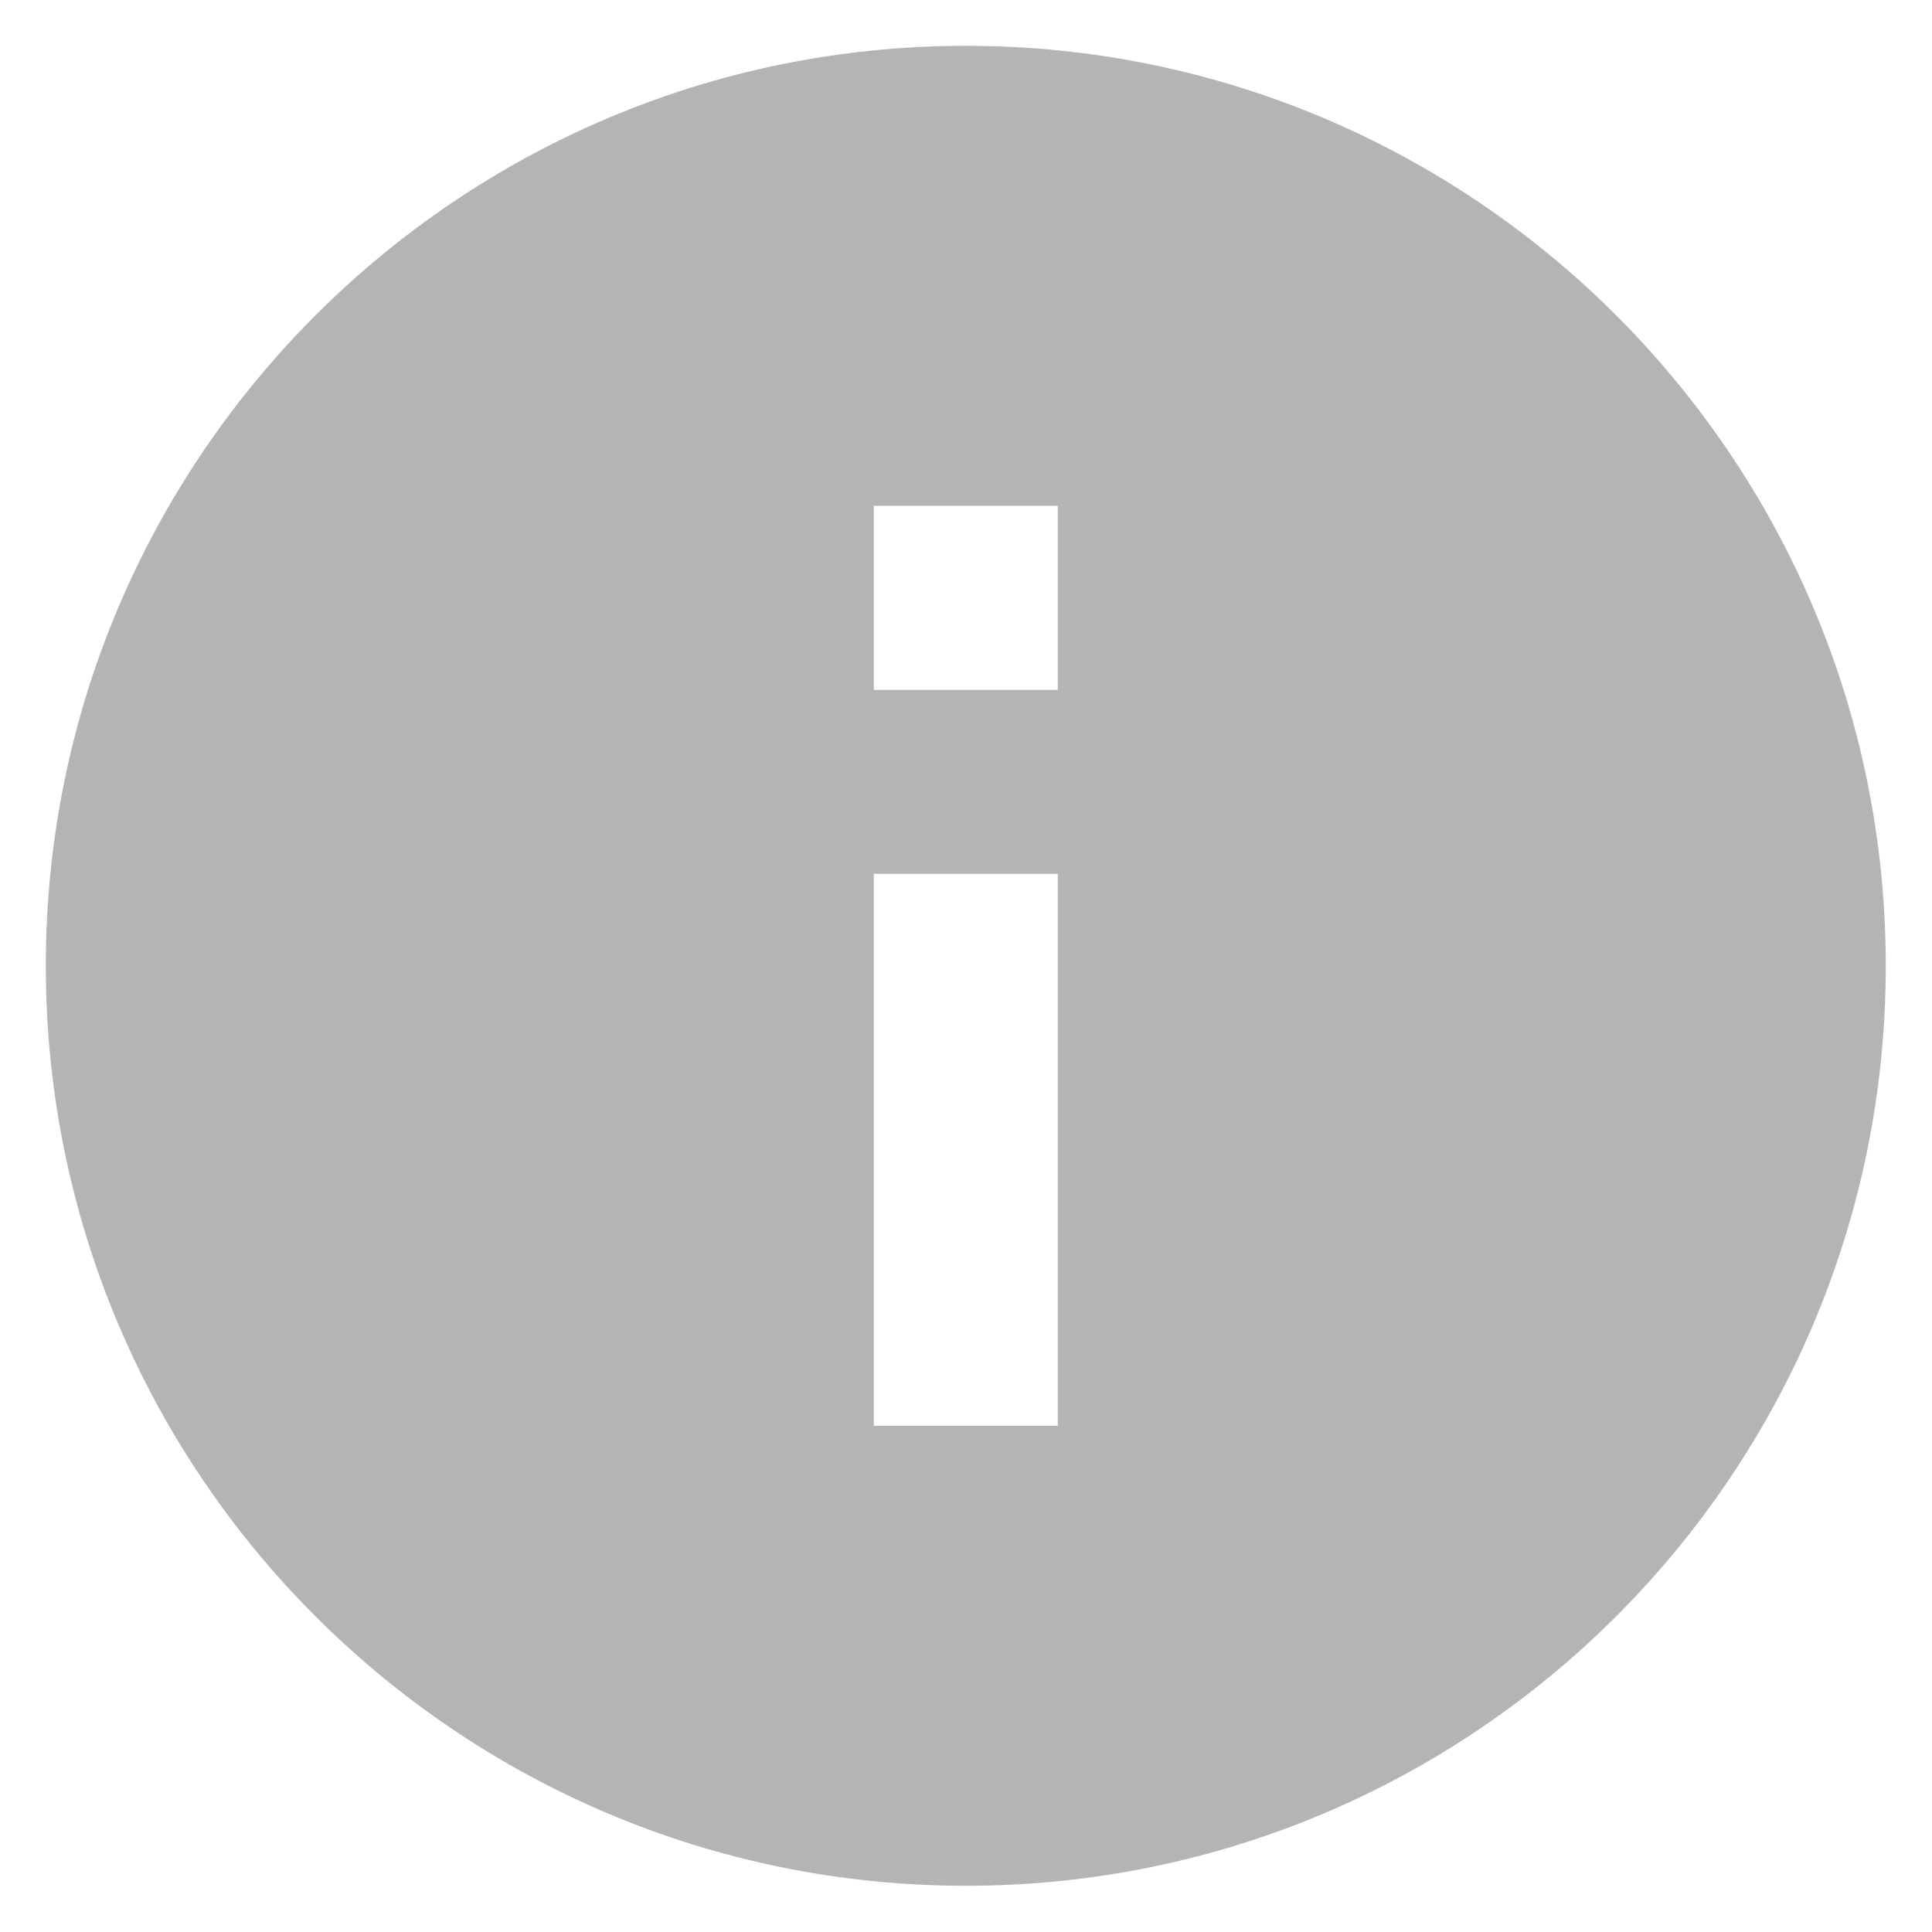 <svg width="14" height="14" viewBox="0 0 14 14" fill="none" xmlns="http://www.w3.org/2000/svg">
<path d="M6.999 0.332C3.319 0.332 0.332 3.319 0.332 6.999C0.332 10.679 3.319 13.665 6.999 13.665C10.679 13.665 13.665 10.679 13.665 6.999C13.665 3.319 10.679 0.332 6.999 0.332ZM7.665 10.332H6.332V6.332H7.665V10.332ZM7.665 4.999H6.332V3.665H7.665V4.999Z" fill="#B4B4B4"/>
</svg>
